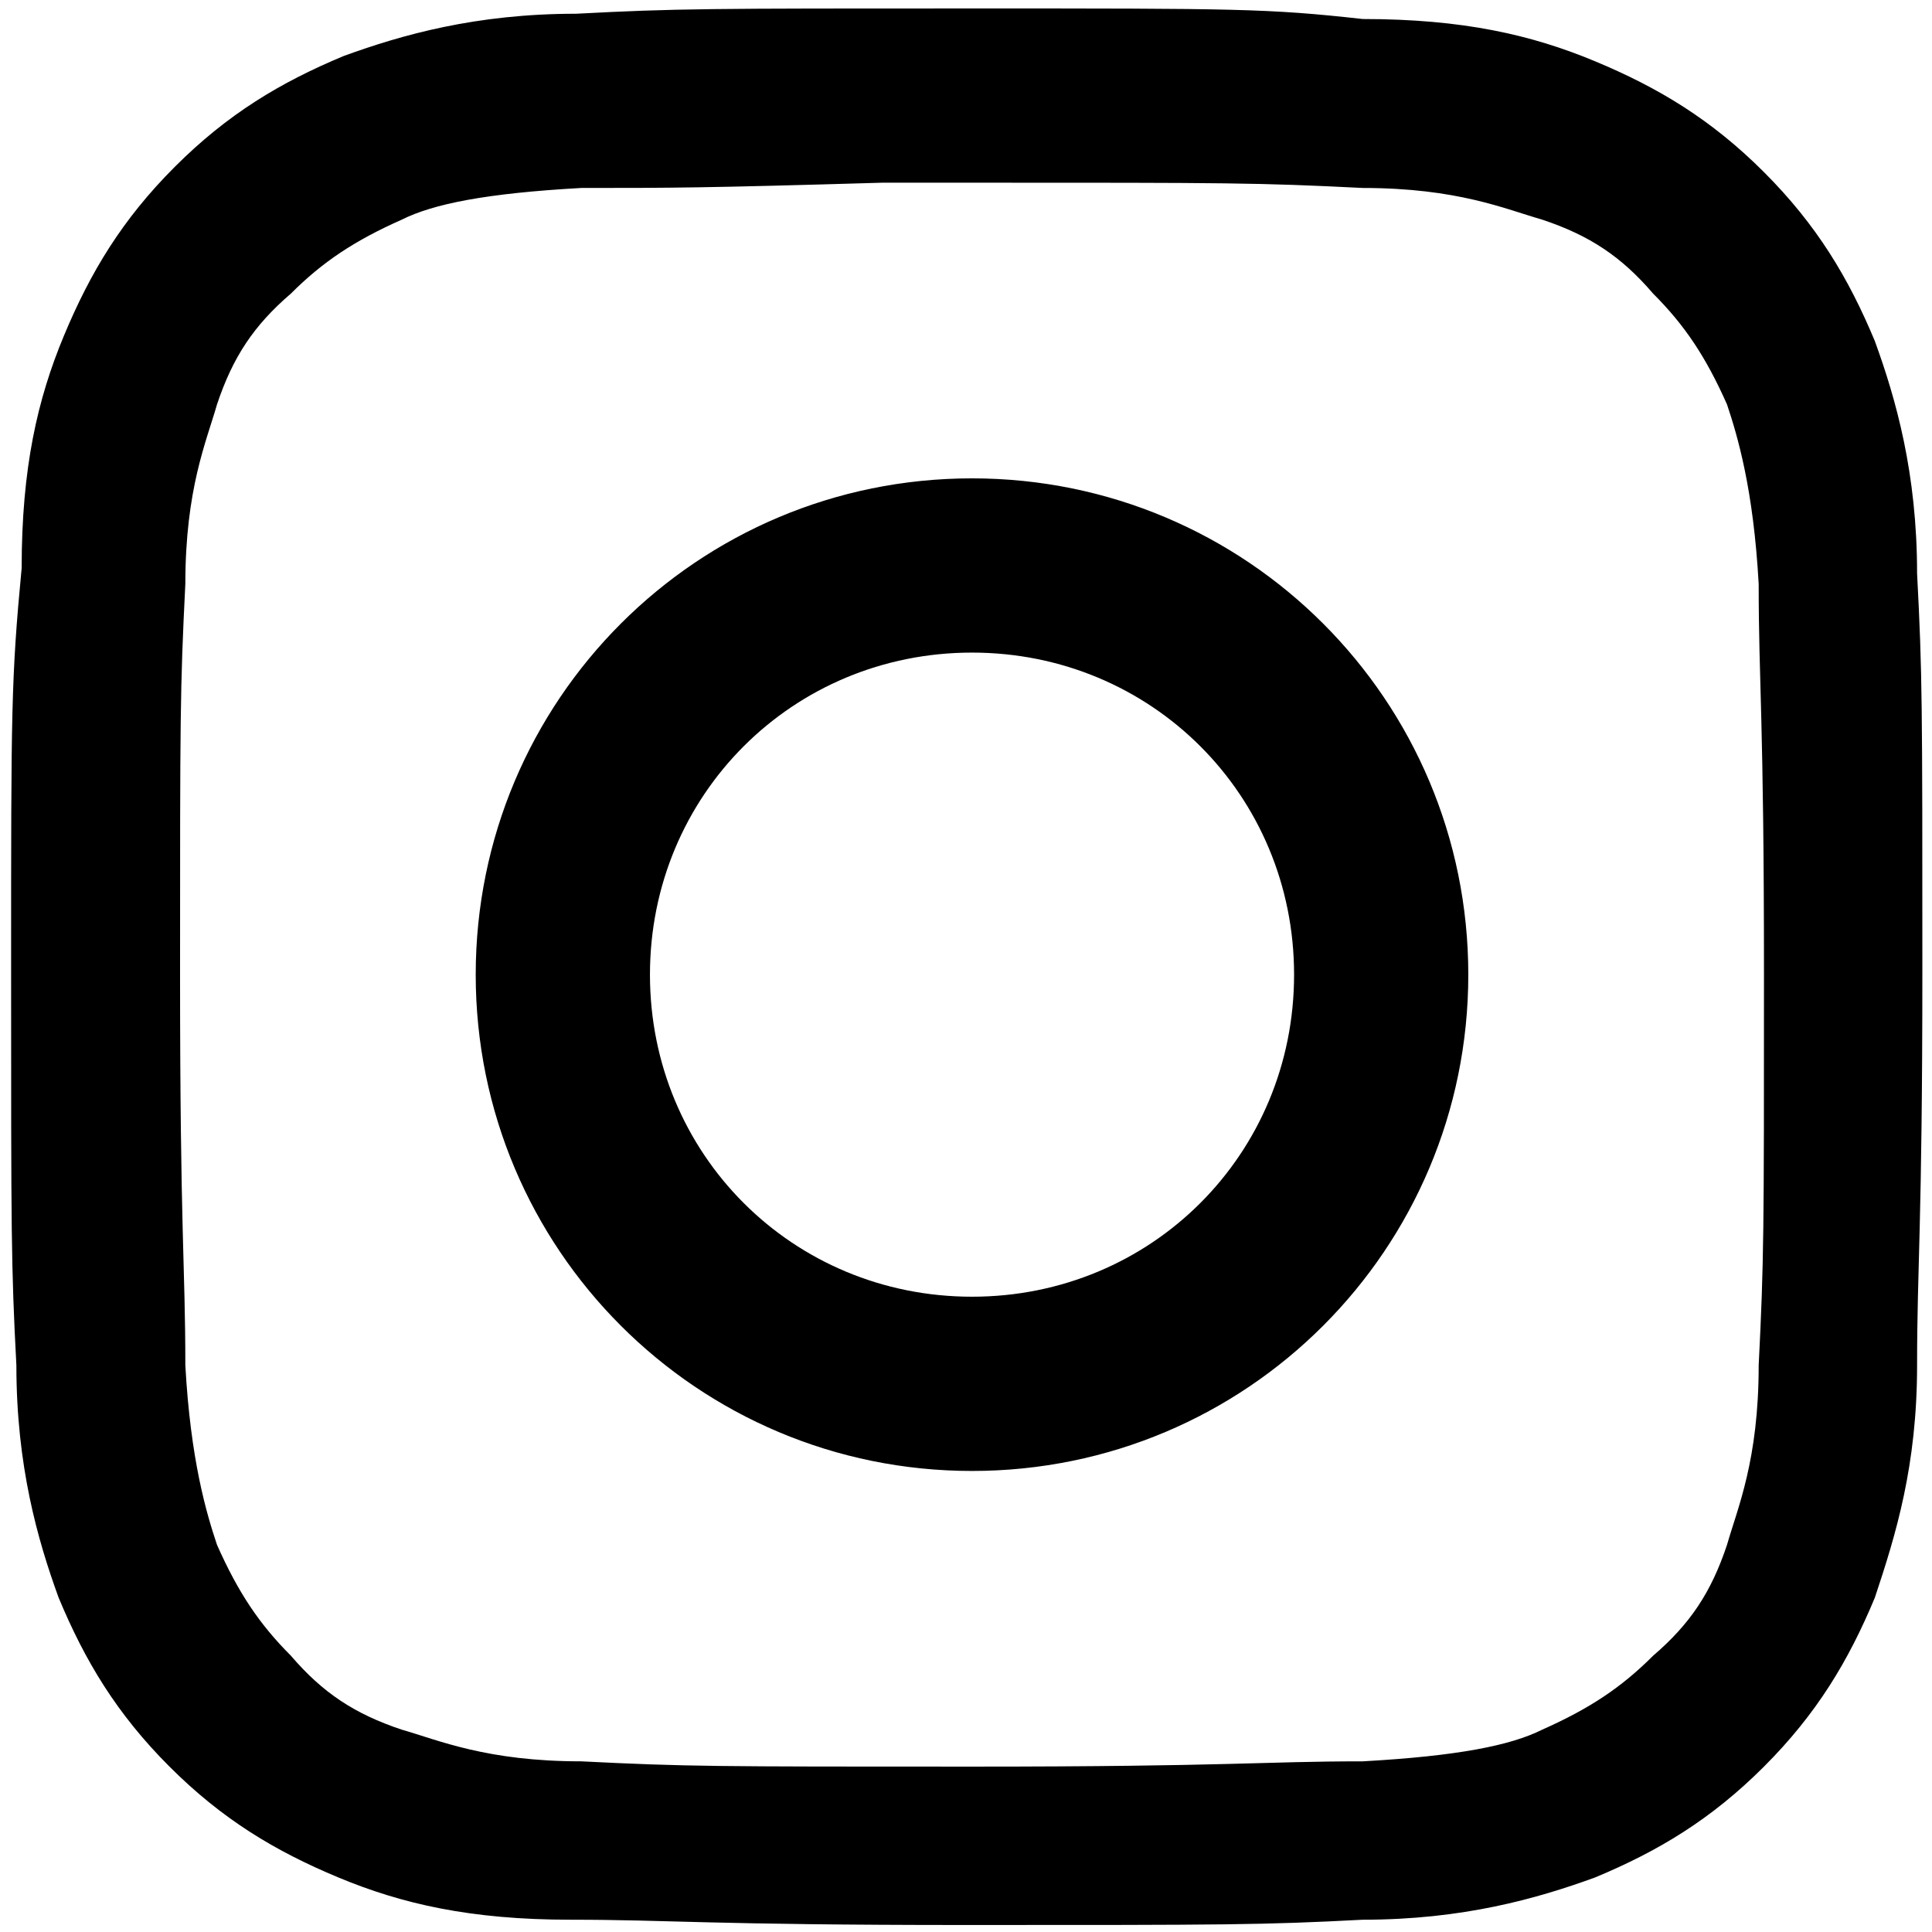 <svg xmlns="http://www.w3.org/2000/svg" xmlns:xlink="http://www.w3.org/1999/xlink" width="500" zoomAndPan="magnify" viewBox="0 0 375 375" height="500" preserveAspectRatio="xMidYMid meet" version="1.2"><defs><clipPath id="26f840fec4"><path d="M 2 1.641 L 373.641 1.641 L 373.641 373.641 L 2 373.641 Z M 2 1.641 "/></clipPath></defs><g id="6eb367a2d0"><g clip-rule="nonzero" clip-path="url(#26f840fec4)"><path style=" stroke:none;fill-rule:nonzero;fill:#000000;fill-opacity:1;" d="M 188.668 1.641 C 137.426 1.641 131.277 1.641 111.809 2.668 C 92.336 2.668 77.988 6.766 66.715 10.867 C 54.418 15.988 44.172 22.137 33.922 32.387 C 23.676 42.633 17.527 52.883 12.402 65.18 C 7.277 77.477 4.203 90.801 4.203 110.27 C 2.156 131.789 2.156 137.941 2.156 188.156 C 2.156 239.395 2.156 245.543 3.18 265.016 C 3.18 284.484 7.277 298.832 11.379 310.105 C 16.5 322.402 22.648 332.648 32.898 342.898 C 43.145 353.145 53.395 359.297 65.691 364.418 C 77.988 369.543 91.312 372.617 110.781 372.617 C 130.254 372.617 137.426 373.641 187.641 373.641 C 237.855 373.641 245.031 373.641 264.5 372.617 C 283.973 372.617 298.32 368.52 309.594 364.418 C 321.891 359.297 332.137 353.145 342.387 342.898 C 352.633 332.648 358.781 322.402 363.906 310.105 C 368.004 297.809 372.105 284.484 372.105 265.016 C 372.105 245.543 373.129 238.371 373.129 188.156 C 373.129 136.914 373.129 130.766 372.105 111.297 C 372.105 91.824 368.004 77.477 363.906 66.203 C 358.781 53.906 352.633 43.66 342.387 33.41 C 332.137 23.164 321.891 17.016 309.594 11.891 C 297.297 6.766 283.973 3.691 264.5 3.691 C 246.055 1.641 239.906 1.641 188.668 1.641 Z M 172.27 35.461 C 177.395 35.461 182.52 35.461 188.668 35.461 C 238.883 35.461 244.004 35.461 264.5 36.484 C 282.949 36.484 292.172 40.586 299.344 42.633 C 308.566 45.707 314.715 49.809 320.863 56.98 C 327.016 63.129 331.113 69.277 335.211 78.5 C 337.262 84.648 340.336 94.898 341.359 113.344 C 341.359 132.816 342.387 138.965 342.387 189.18 C 342.387 239.395 342.387 244.52 341.359 265.016 C 341.359 283.461 337.262 292.684 335.211 299.855 C 332.137 309.082 328.039 315.23 320.863 321.379 C 314.715 327.527 308.566 331.625 299.344 335.727 C 293.195 338.801 282.949 340.848 264.5 341.875 C 245.031 341.875 238.883 342.898 188.668 342.898 C 138.453 342.898 133.328 342.898 112.832 341.875 C 94.387 341.875 85.164 337.773 77.988 335.727 C 68.766 332.648 62.617 328.551 56.469 321.379 C 50.32 315.23 46.219 309.082 42.121 299.855 C 40.07 293.707 36.996 283.461 35.973 265.016 C 35.973 245.543 34.949 239.395 34.949 189.18 C 34.949 138.965 34.949 133.84 35.973 113.344 C 35.973 94.898 40.07 85.676 42.121 78.5 C 45.195 69.277 49.297 63.129 56.469 56.98 C 62.617 50.832 68.766 46.734 77.988 42.633 C 84.137 39.559 94.387 37.512 112.832 36.484 C 130.254 36.484 136.402 36.484 171.246 35.461 Z M 188.668 92.848 C 135.379 92.848 92.336 135.891 92.336 189.18 C 92.336 242.469 135.379 285.512 188.668 285.512 C 241.957 285.512 284.996 242.469 284.996 189.18 C 284.996 135.891 241.957 92.848 188.668 92.848 Z M 188.668 126.668 C 223.512 126.668 251.18 154.336 251.18 189.18 C 251.18 224.023 223.512 251.691 188.668 251.691 C 153.824 251.691 126.156 224.023 126.156 189.18 C 126.156 154.336 153.824 126.668 188.668 126.668 Z M 188.668 126.668 "/></g></g></svg>